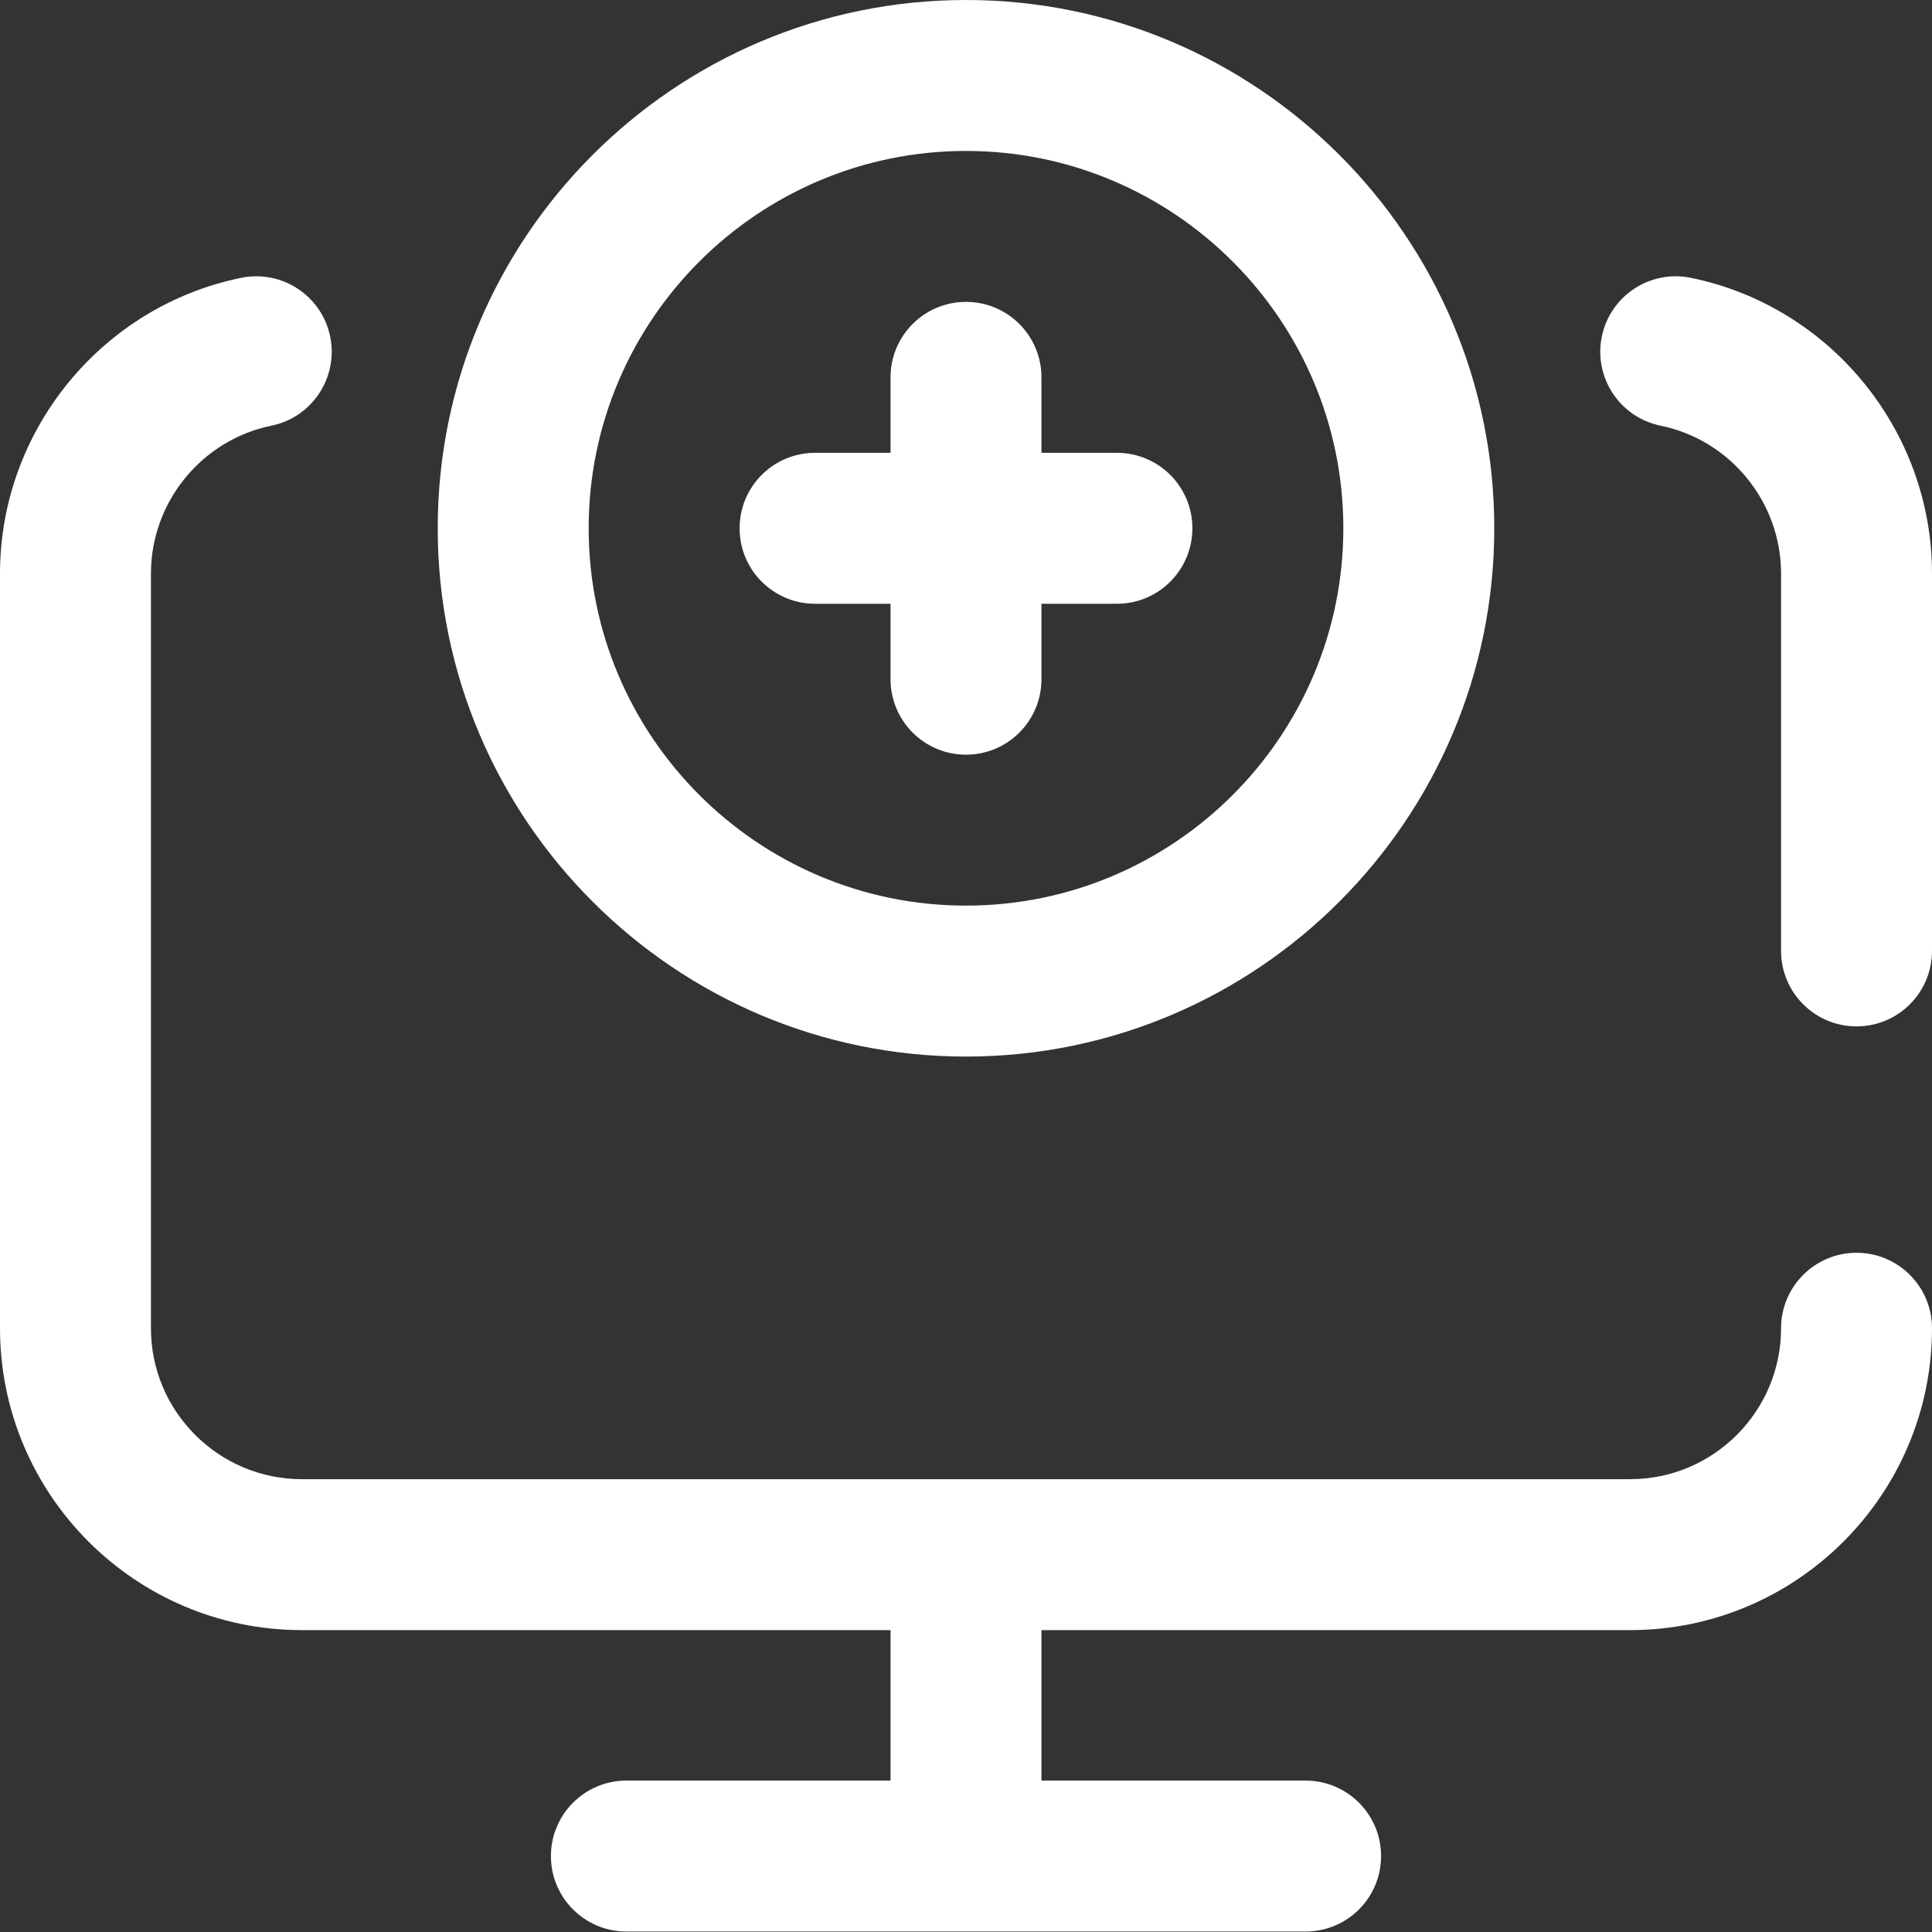 <svg width="71" height="71" viewBox="0 0 71 71" fill="none" xmlns="http://www.w3.org/2000/svg">
<rect x="0" y="0" width="71" height="71" fill="#333333" stroke="none"/>
<path d="M71 21.078V34.945C71 36.477 69.758 37.719 68.227 37.719C66.695 37.719 65.453 36.477 65.453 34.945V21.078C65.453 18.454 63.592 16.169 61.027 15.644C59.526 15.337 58.559 13.871 58.866 12.37C59.173 10.87 60.639 9.902 62.139 10.21C67.274 11.261 71 15.831 71 21.078ZM68.227 46.039C66.695 46.039 65.453 47.281 65.453 48.812C65.453 51.871 62.965 54.359 59.906 54.359H11.094C8.035 54.359 5.547 51.871 5.547 48.812V21.078C5.547 18.454 7.408 16.169 9.973 15.644C11.473 15.337 12.441 13.871 12.134 12.37C11.827 10.87 10.361 9.903 8.861 10.21C3.726 11.261 0 15.831 0 21.078V48.812C0 54.93 4.976 59.906 11.094 59.906H32.727V65.436H23.02C21.488 65.436 20.246 66.678 20.246 68.21C20.246 69.742 21.488 70.983 23.02 70.983H47.98C49.512 70.983 50.754 69.742 50.754 68.21C50.754 66.678 49.512 65.436 47.98 65.436H38.273V59.906H59.906C66.023 59.906 71 54.93 71 48.812C71 47.281 69.758 46.039 68.227 46.039ZM16.086 19.414C16.086 8.709 24.795 0 35.5 0C46.205 0 54.914 8.709 54.914 19.414C54.914 30.119 46.205 38.828 35.5 38.828C24.795 38.828 16.086 30.119 16.086 19.414ZM21.633 19.414C21.633 27.061 27.854 33.281 35.5 33.281C43.147 33.281 49.367 27.061 49.367 19.414C49.367 11.768 43.147 5.547 35.5 5.547C27.854 5.547 21.633 11.768 21.633 19.414ZM29.953 22.188H32.727V24.961C32.727 26.493 33.968 27.734 35.5 27.734C37.032 27.734 38.273 26.493 38.273 24.961V22.188H41.047C42.579 22.188 43.82 20.946 43.82 19.414C43.82 17.882 42.579 16.641 41.047 16.641H38.273V13.867C38.273 12.335 37.032 11.094 35.5 11.094C33.968 11.094 32.727 12.335 32.727 13.867V16.641H29.953C28.421 16.641 27.18 17.882 27.18 19.414C27.18 20.946 28.421 22.188 29.953 22.188Z" fill="white"/>
</svg>
